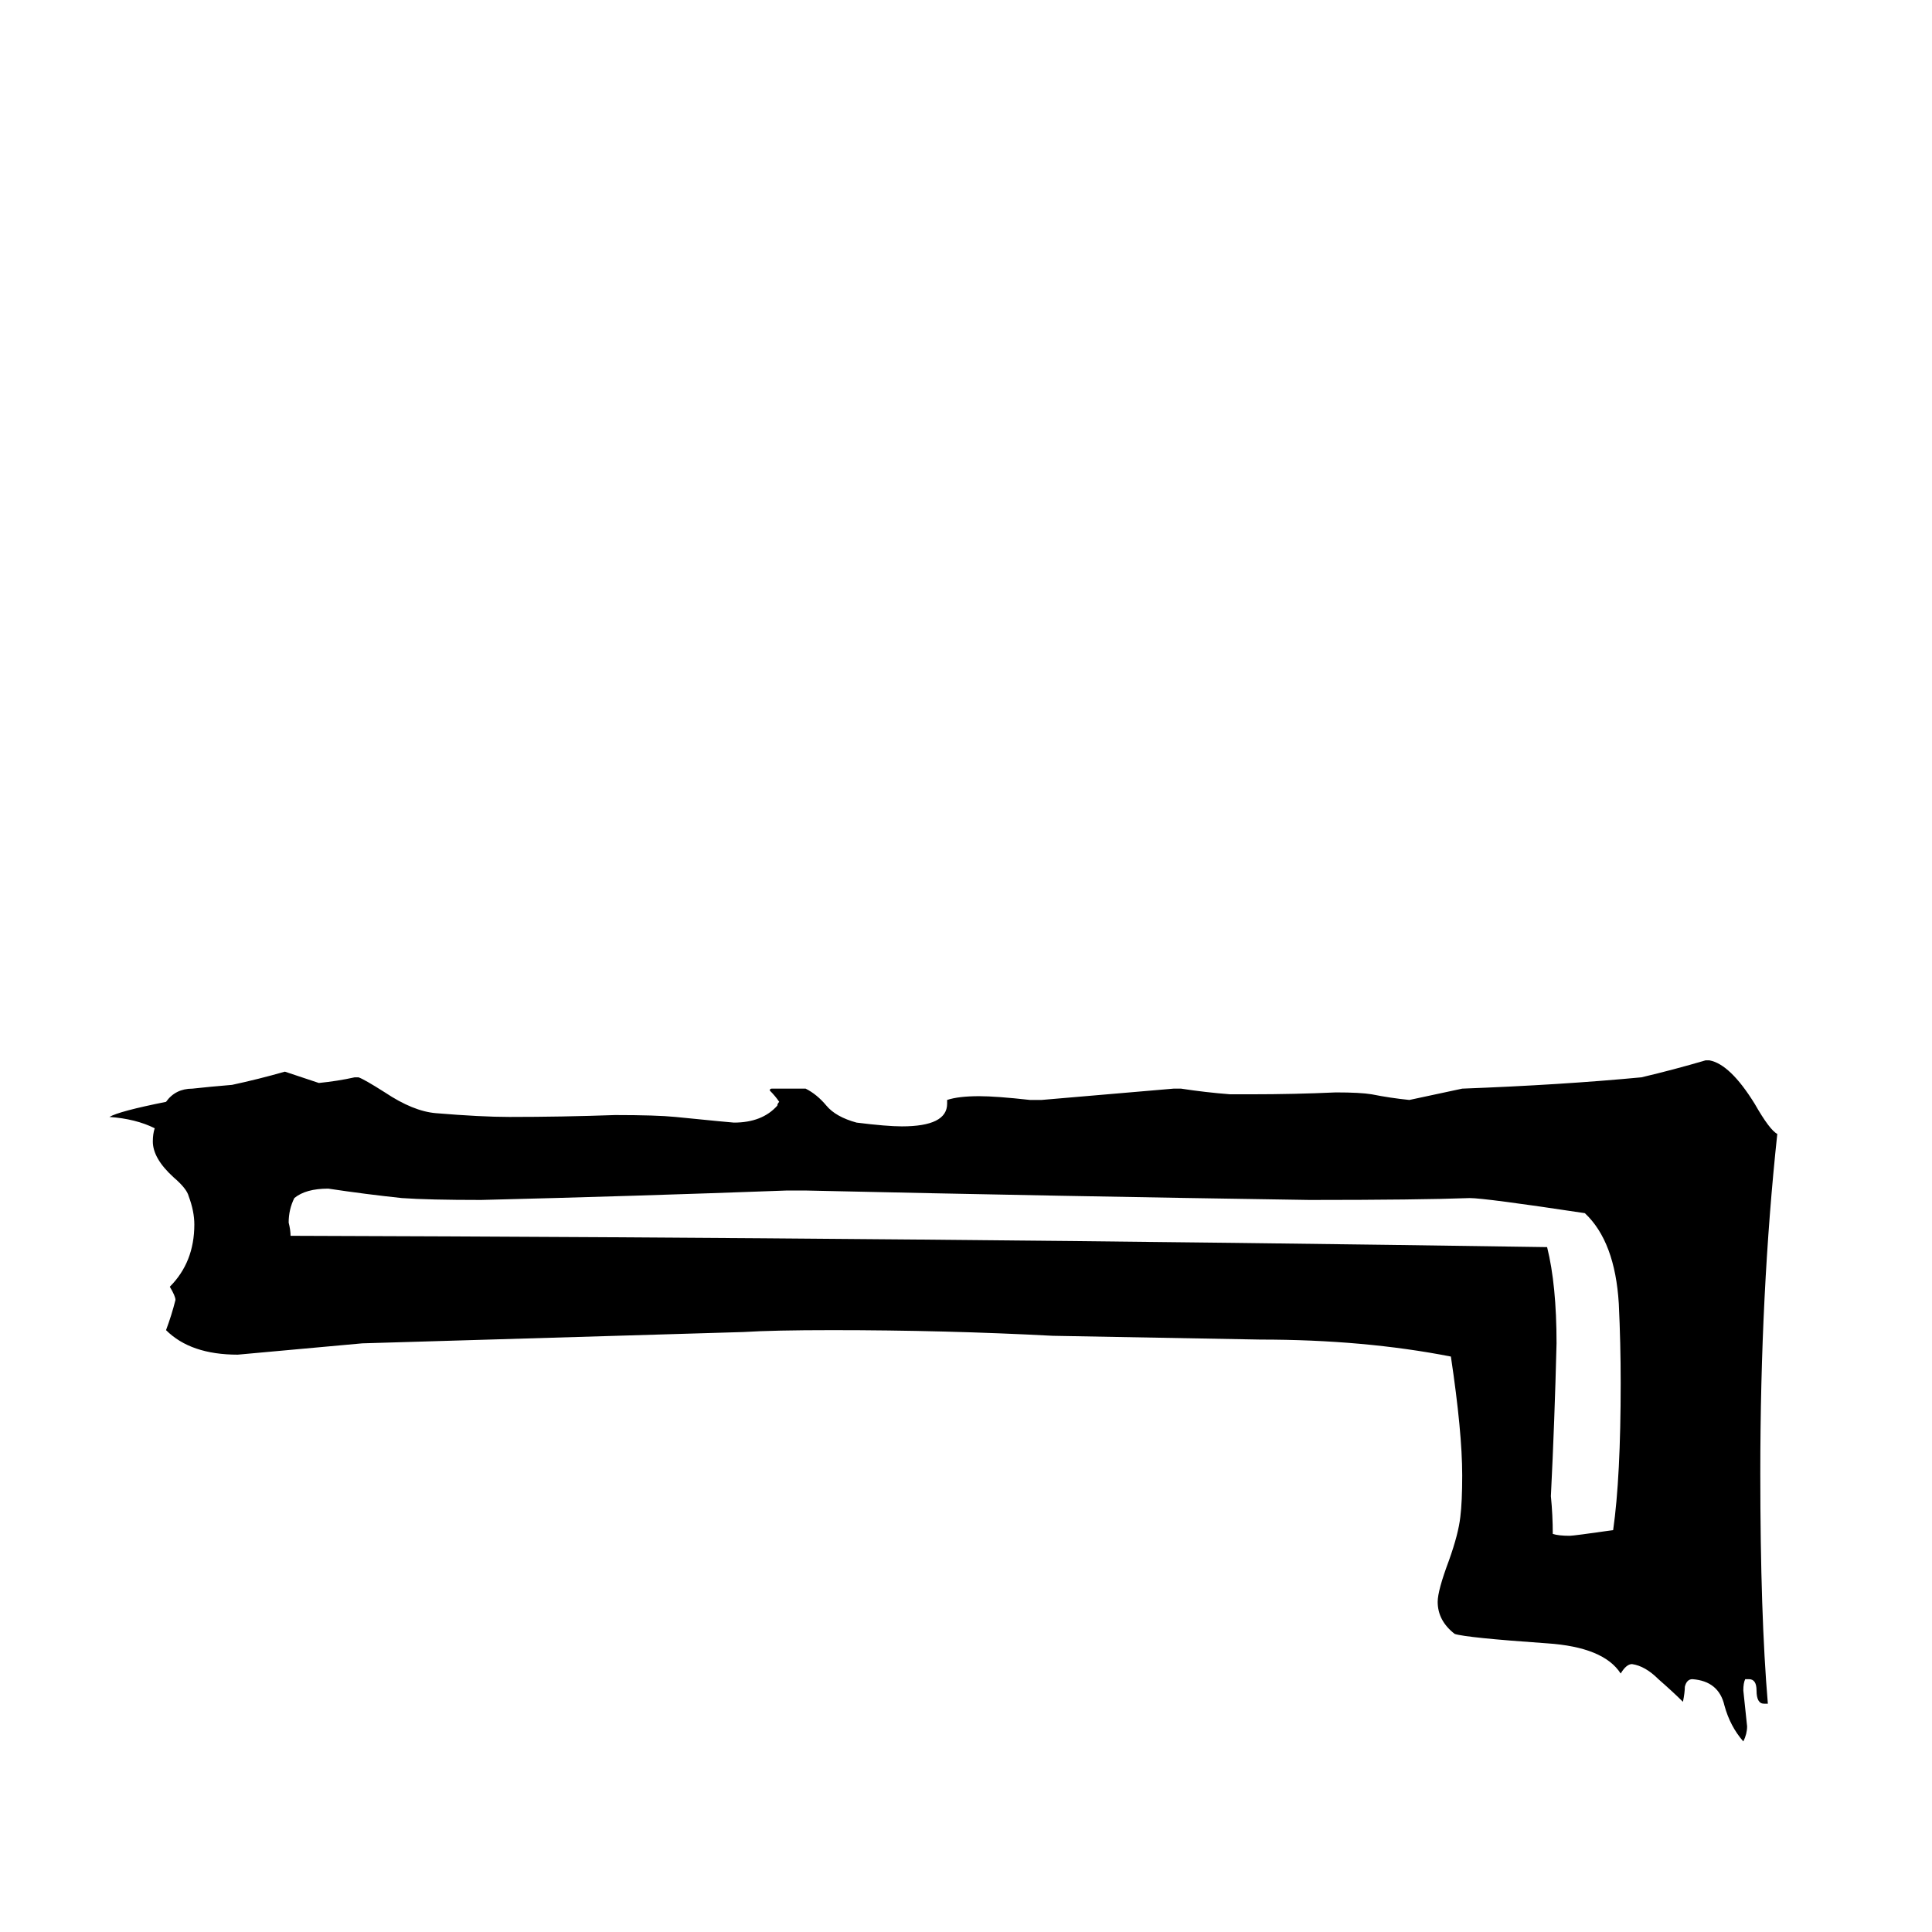 <svg xmlns="http://www.w3.org/2000/svg" viewBox="0 -800 1024 1024">
	<path fill="#000000" d="M188 -229H190Q193 -228 204 -221Q219 -211 231 -210Q255 -208 270 -208Q298 -208 326 -209Q348 -209 358 -208Q388 -205 389 -205Q404 -205 412 -214Q412 -215 413 -216Q411 -219 408 -222Q408 -223 409 -223H427Q433 -220 438 -214Q443 -208 454 -205Q470 -203 478 -203Q502 -203 502 -215V-217Q508 -219 519 -219Q528 -219 546 -217H552Q587 -220 622 -223H626Q639 -221 652 -220H663Q686 -220 708 -221Q721 -221 727 -220Q737 -218 747 -217Q761 -220 775 -223Q828 -225 870 -229Q887 -233 904 -238H906Q917 -236 930 -215Q938 -201 942 -199Q933 -115 933 -19Q933 56 937 103H935Q931 103 931 96Q931 90 927 90H925Q924 92 924 96Q925 106 926 115Q926 119 924 123Q917 115 914 104Q911 91 897 90Q894 90 893 94Q893 97 892 102Q887 97 879 90Q872 83 865 82Q862 82 859 87Q850 73 820 71Q777 68 771 66Q762 59 762 49Q762 43 768 27Q773 13 774 4Q775 -4 775 -18Q775 -41 769 -81Q723 -90 668 -90Q613 -91 558 -92Q501 -95 441 -95Q410 -95 394 -94Q293 -91 192 -88Q159 -85 126 -82Q101 -82 88 -95Q91 -103 93 -111Q93 -113 90 -118Q103 -131 103 -151Q103 -158 100 -166Q99 -170 92 -176Q81 -186 81 -195Q81 -199 82 -202Q72 -207 58 -208Q63 -211 88 -216Q93 -223 102 -223Q111 -224 123 -225Q137 -228 151 -232Q160 -229 169 -226Q179 -227 188 -229ZM427 -169H417Q336 -166 255 -164Q227 -164 213 -165Q194 -167 174 -170Q162 -170 156 -165Q153 -159 153 -152Q154 -148 154 -145Q488 -144 820 -139Q825 -119 825 -88Q824 -47 822 -7Q823 3 823 13Q826 14 832 14Q834 14 855 11Q859 -17 859 -67Q859 -88 858 -109Q856 -142 840 -157Q787 -165 779 -165Q752 -164 694 -164Q561 -166 427 -169Z"/>
</svg>